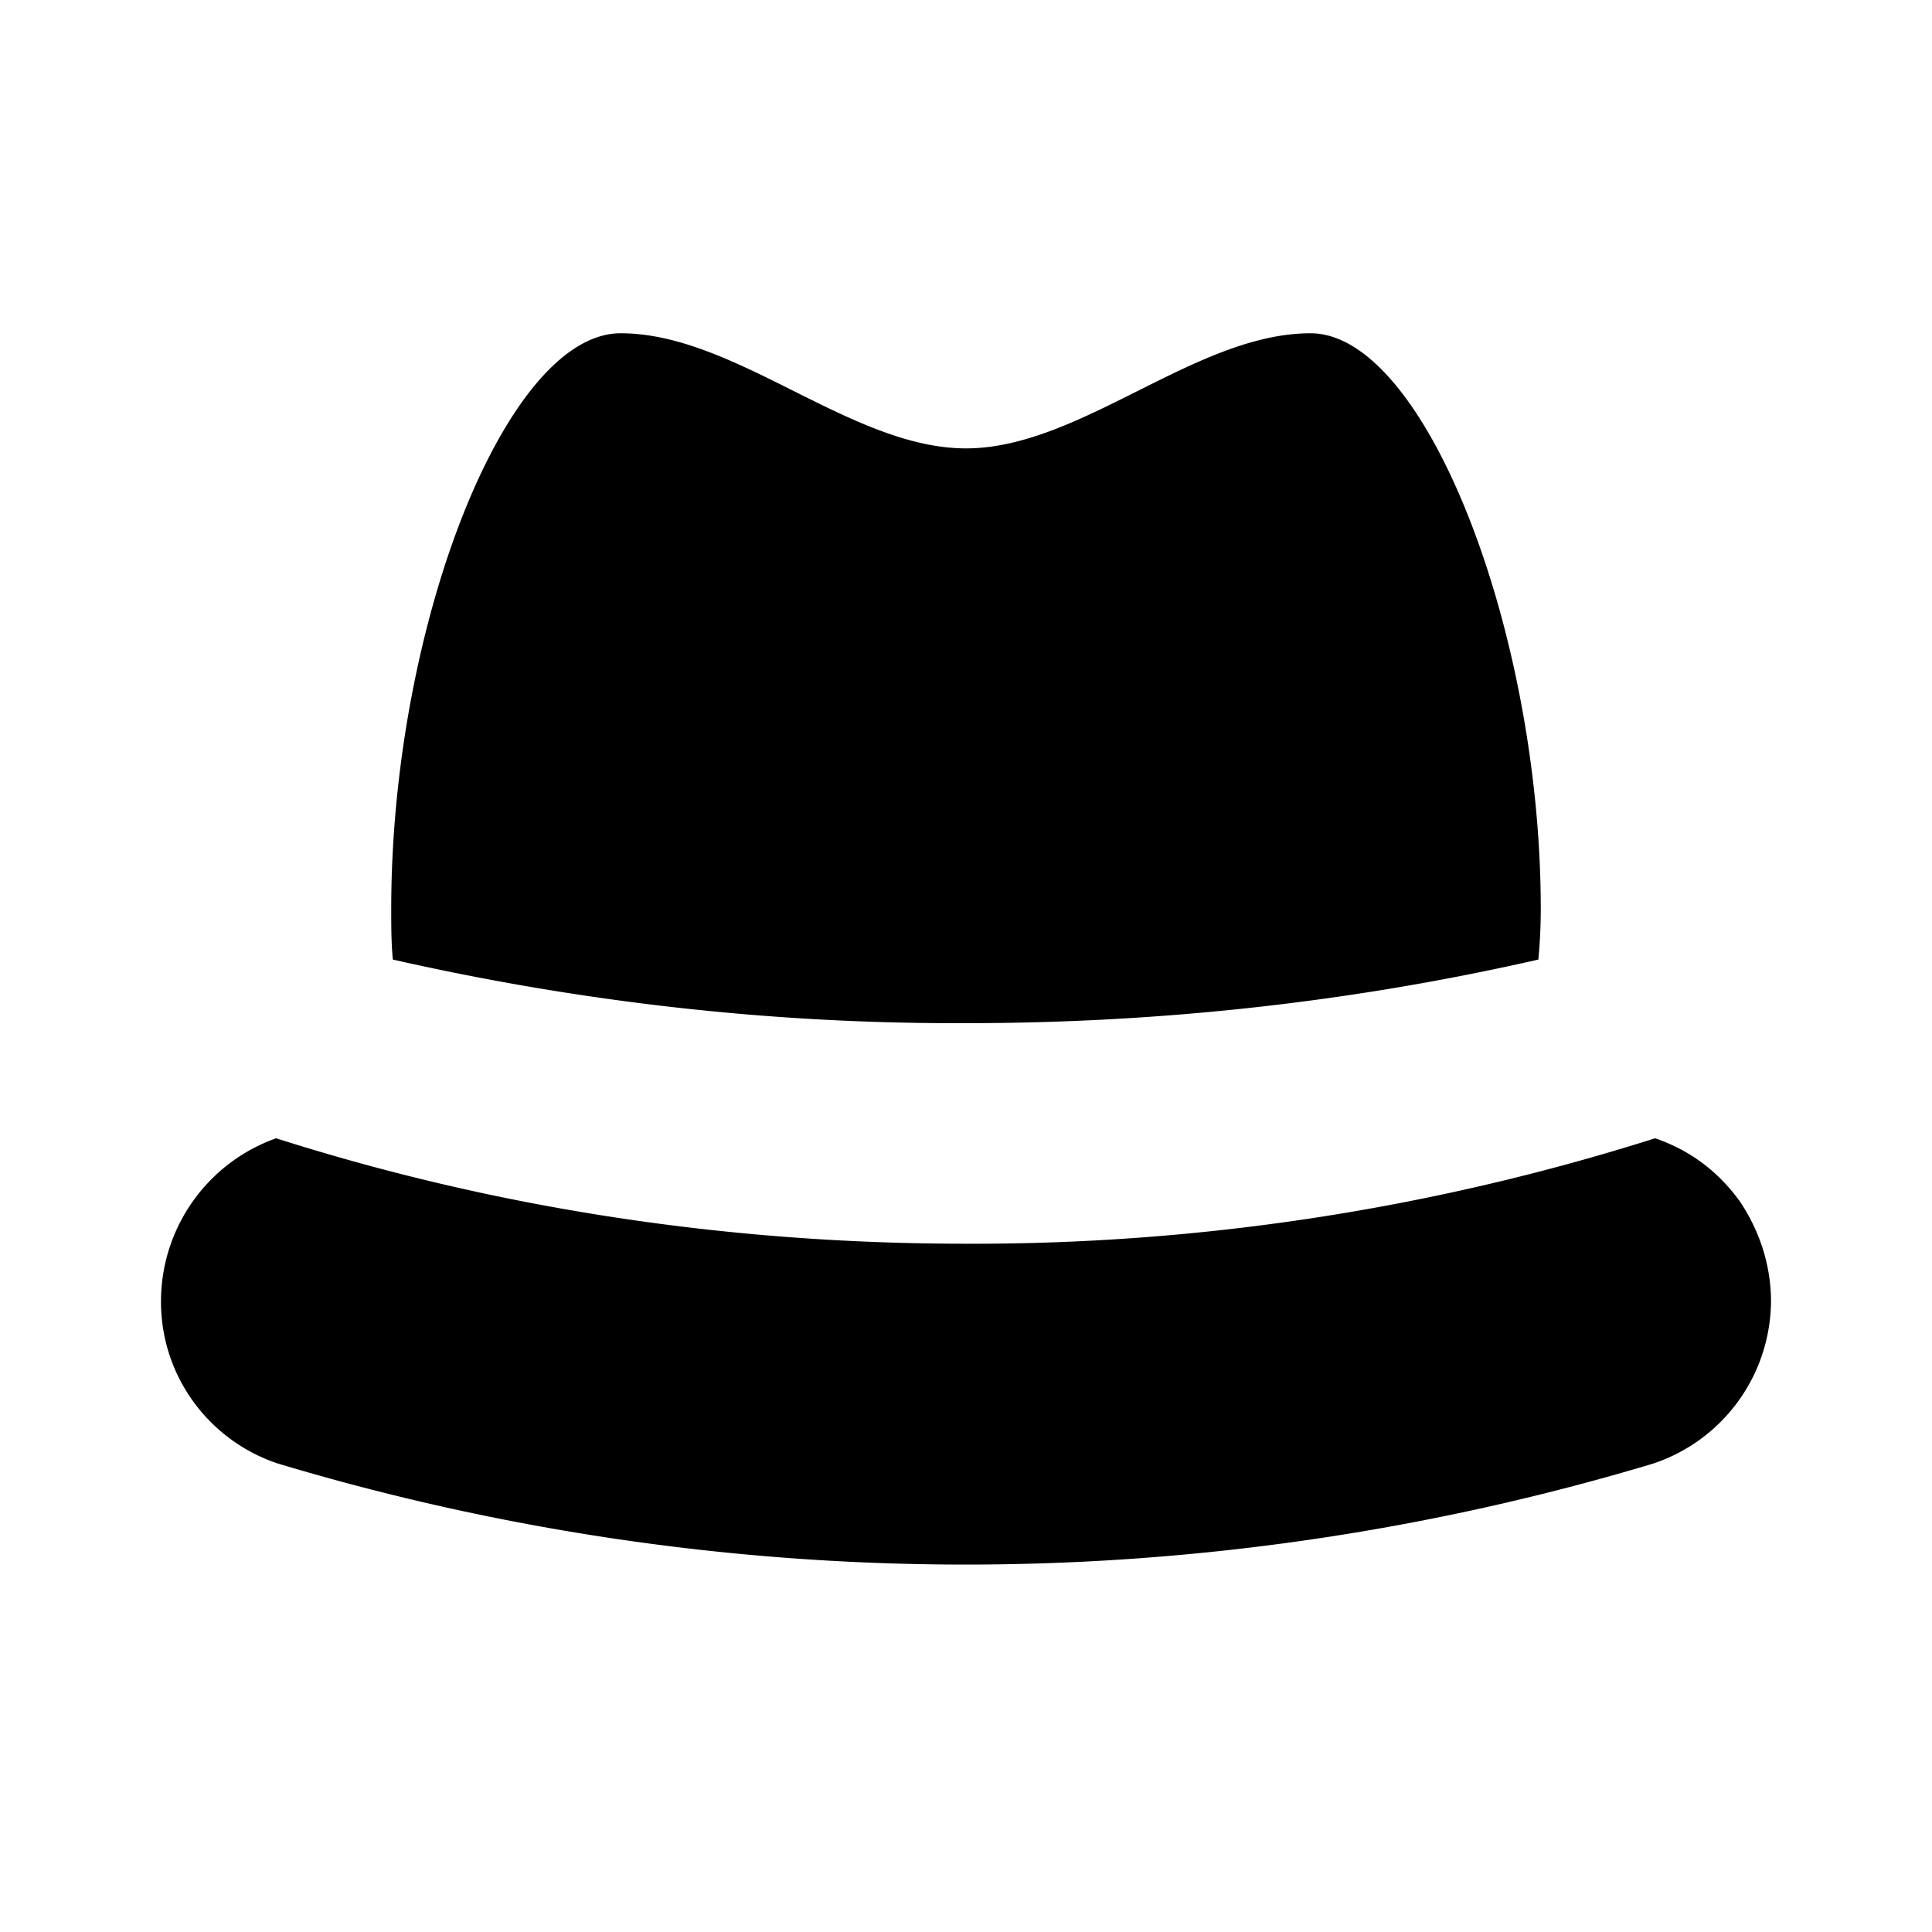 <svg xmlns="http://www.w3.org/2000/svg" viewBox="0 0 24 24"><path d="M7.71 4.14c-1.43 0-2.85 3.65-2.85 7.15 0 .21 0 .42.02.63 2.34.53 4.72.8 7.12.79 2.45 0 4.83-.27 7.11-.79q.03-.315.03-.63c0-3.43-1.43-7.15-2.86-7.15S13.42 5.57 12 5.57c-1.43 0-2.86-1.43-4.29-1.43zm-4.28 10A2.15 2.15 0 0 0 2 16.17c0 .94.61 1.73 1.45 2.01a29.7 29.7 0 0 0 17.09 0A2.14 2.14 0 0 0 22 16.17c0-.45-.14-.88-.39-1.25-.26-.36-.61-.63-1.05-.78A28 28 0 0 1 12 15.45c-3 0-5.87-.45-8.57-1.31z"/></svg>